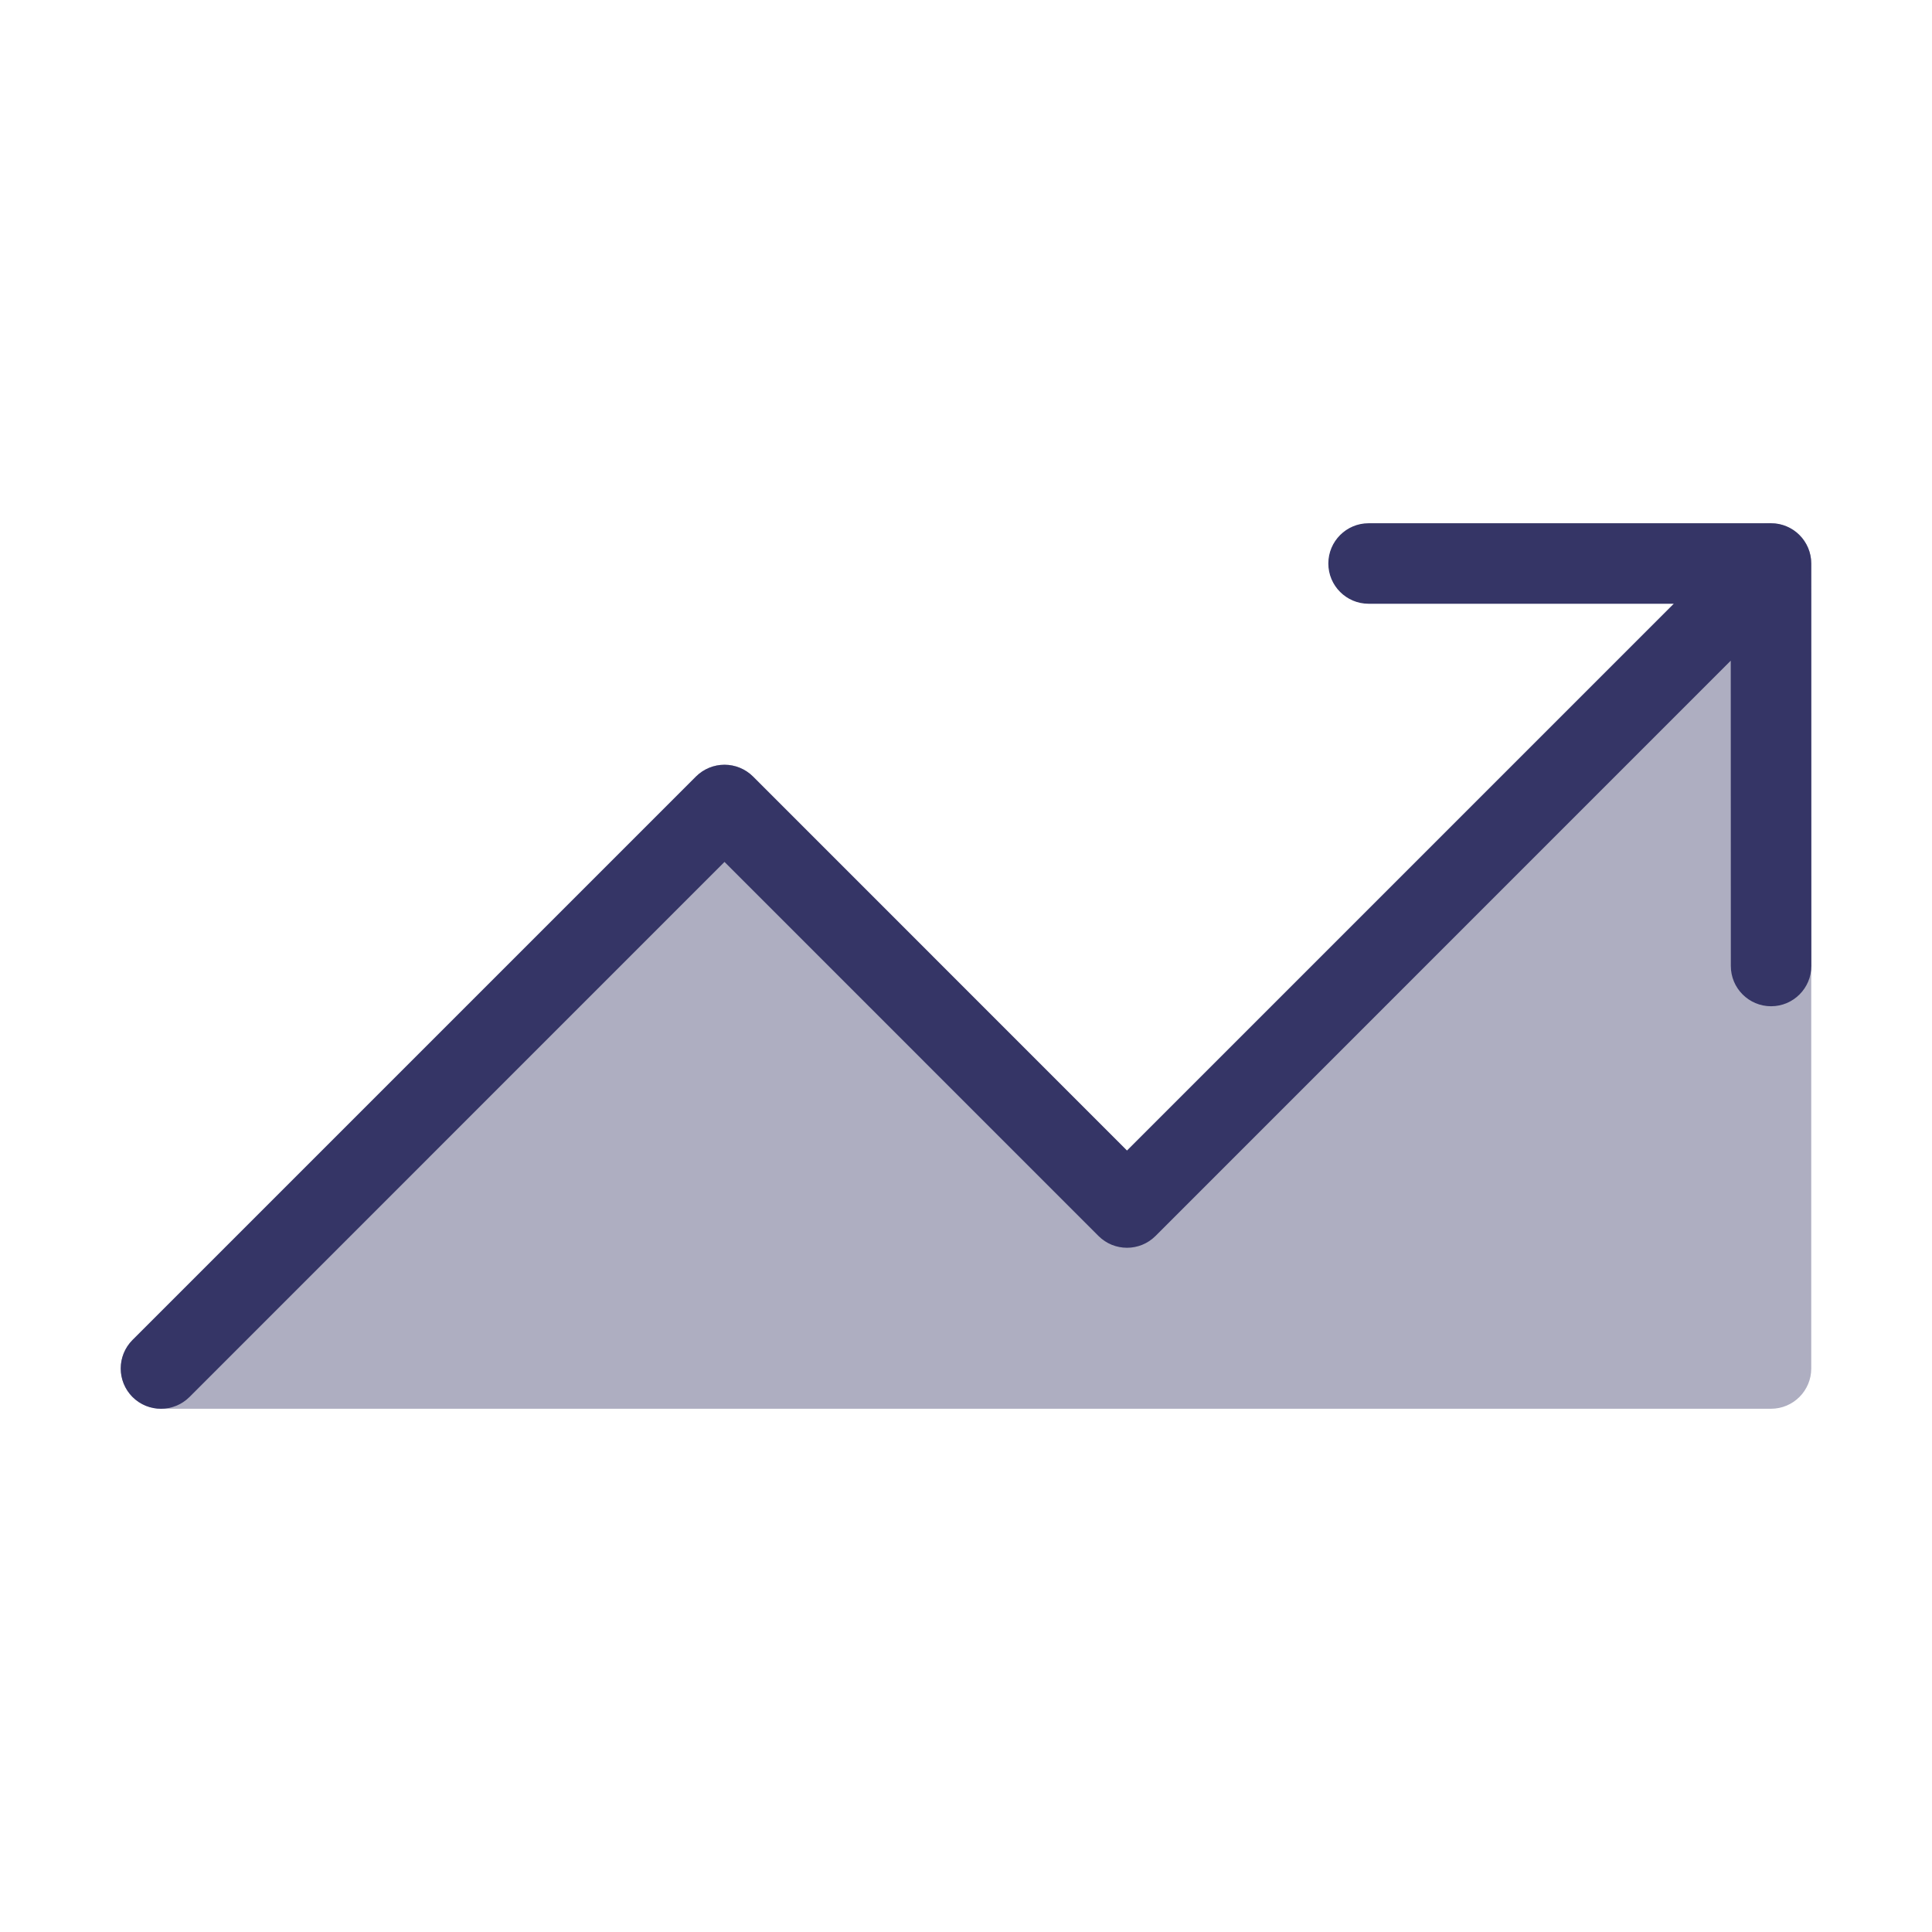 <svg width="24" height="24" viewBox="0 0 24 24" fill="none" xmlns="http://www.w3.org/2000/svg">
<path opacity="0.4" d="M22.5 7C22.5 6.798 22.378 6.615 22.191 6.538C22.005 6.461 21.79 6.503 21.646 6.646L14 14.293L9.354 9.646C9.158 9.451 8.842 9.451 8.646 9.646L1.646 16.646C1.503 16.79 1.461 17.005 1.538 17.191C1.615 17.378 1.798 17.5 2 17.5H22C22.276 17.5 22.5 17.276 22.5 17V7Z" fill="#353566"/>
<path d="M17.001 6.5C16.725 6.5 16.501 6.724 16.501 7C16.501 7.276 16.725 7.5 17.001 7.5H20.793L14 14.293L9.354 9.646C9.26 9.553 9.133 9.5 9 9.5C8.867 9.5 8.74 9.553 8.646 9.646L1.646 16.646C1.451 16.842 1.451 17.158 1.646 17.354C1.842 17.549 2.158 17.549 2.354 17.354L9 10.707L13.646 15.354C13.842 15.549 14.158 15.549 14.354 15.354L21.5 8.207L21.501 12C21.501 12.276 21.725 12.5 22.001 12.5C22.277 12.5 22.501 12.276 22.501 12L22.5 7C22.5 6.724 22.276 6.5 22 6.5H17.001Z" fill="#353566"/>
</svg>
